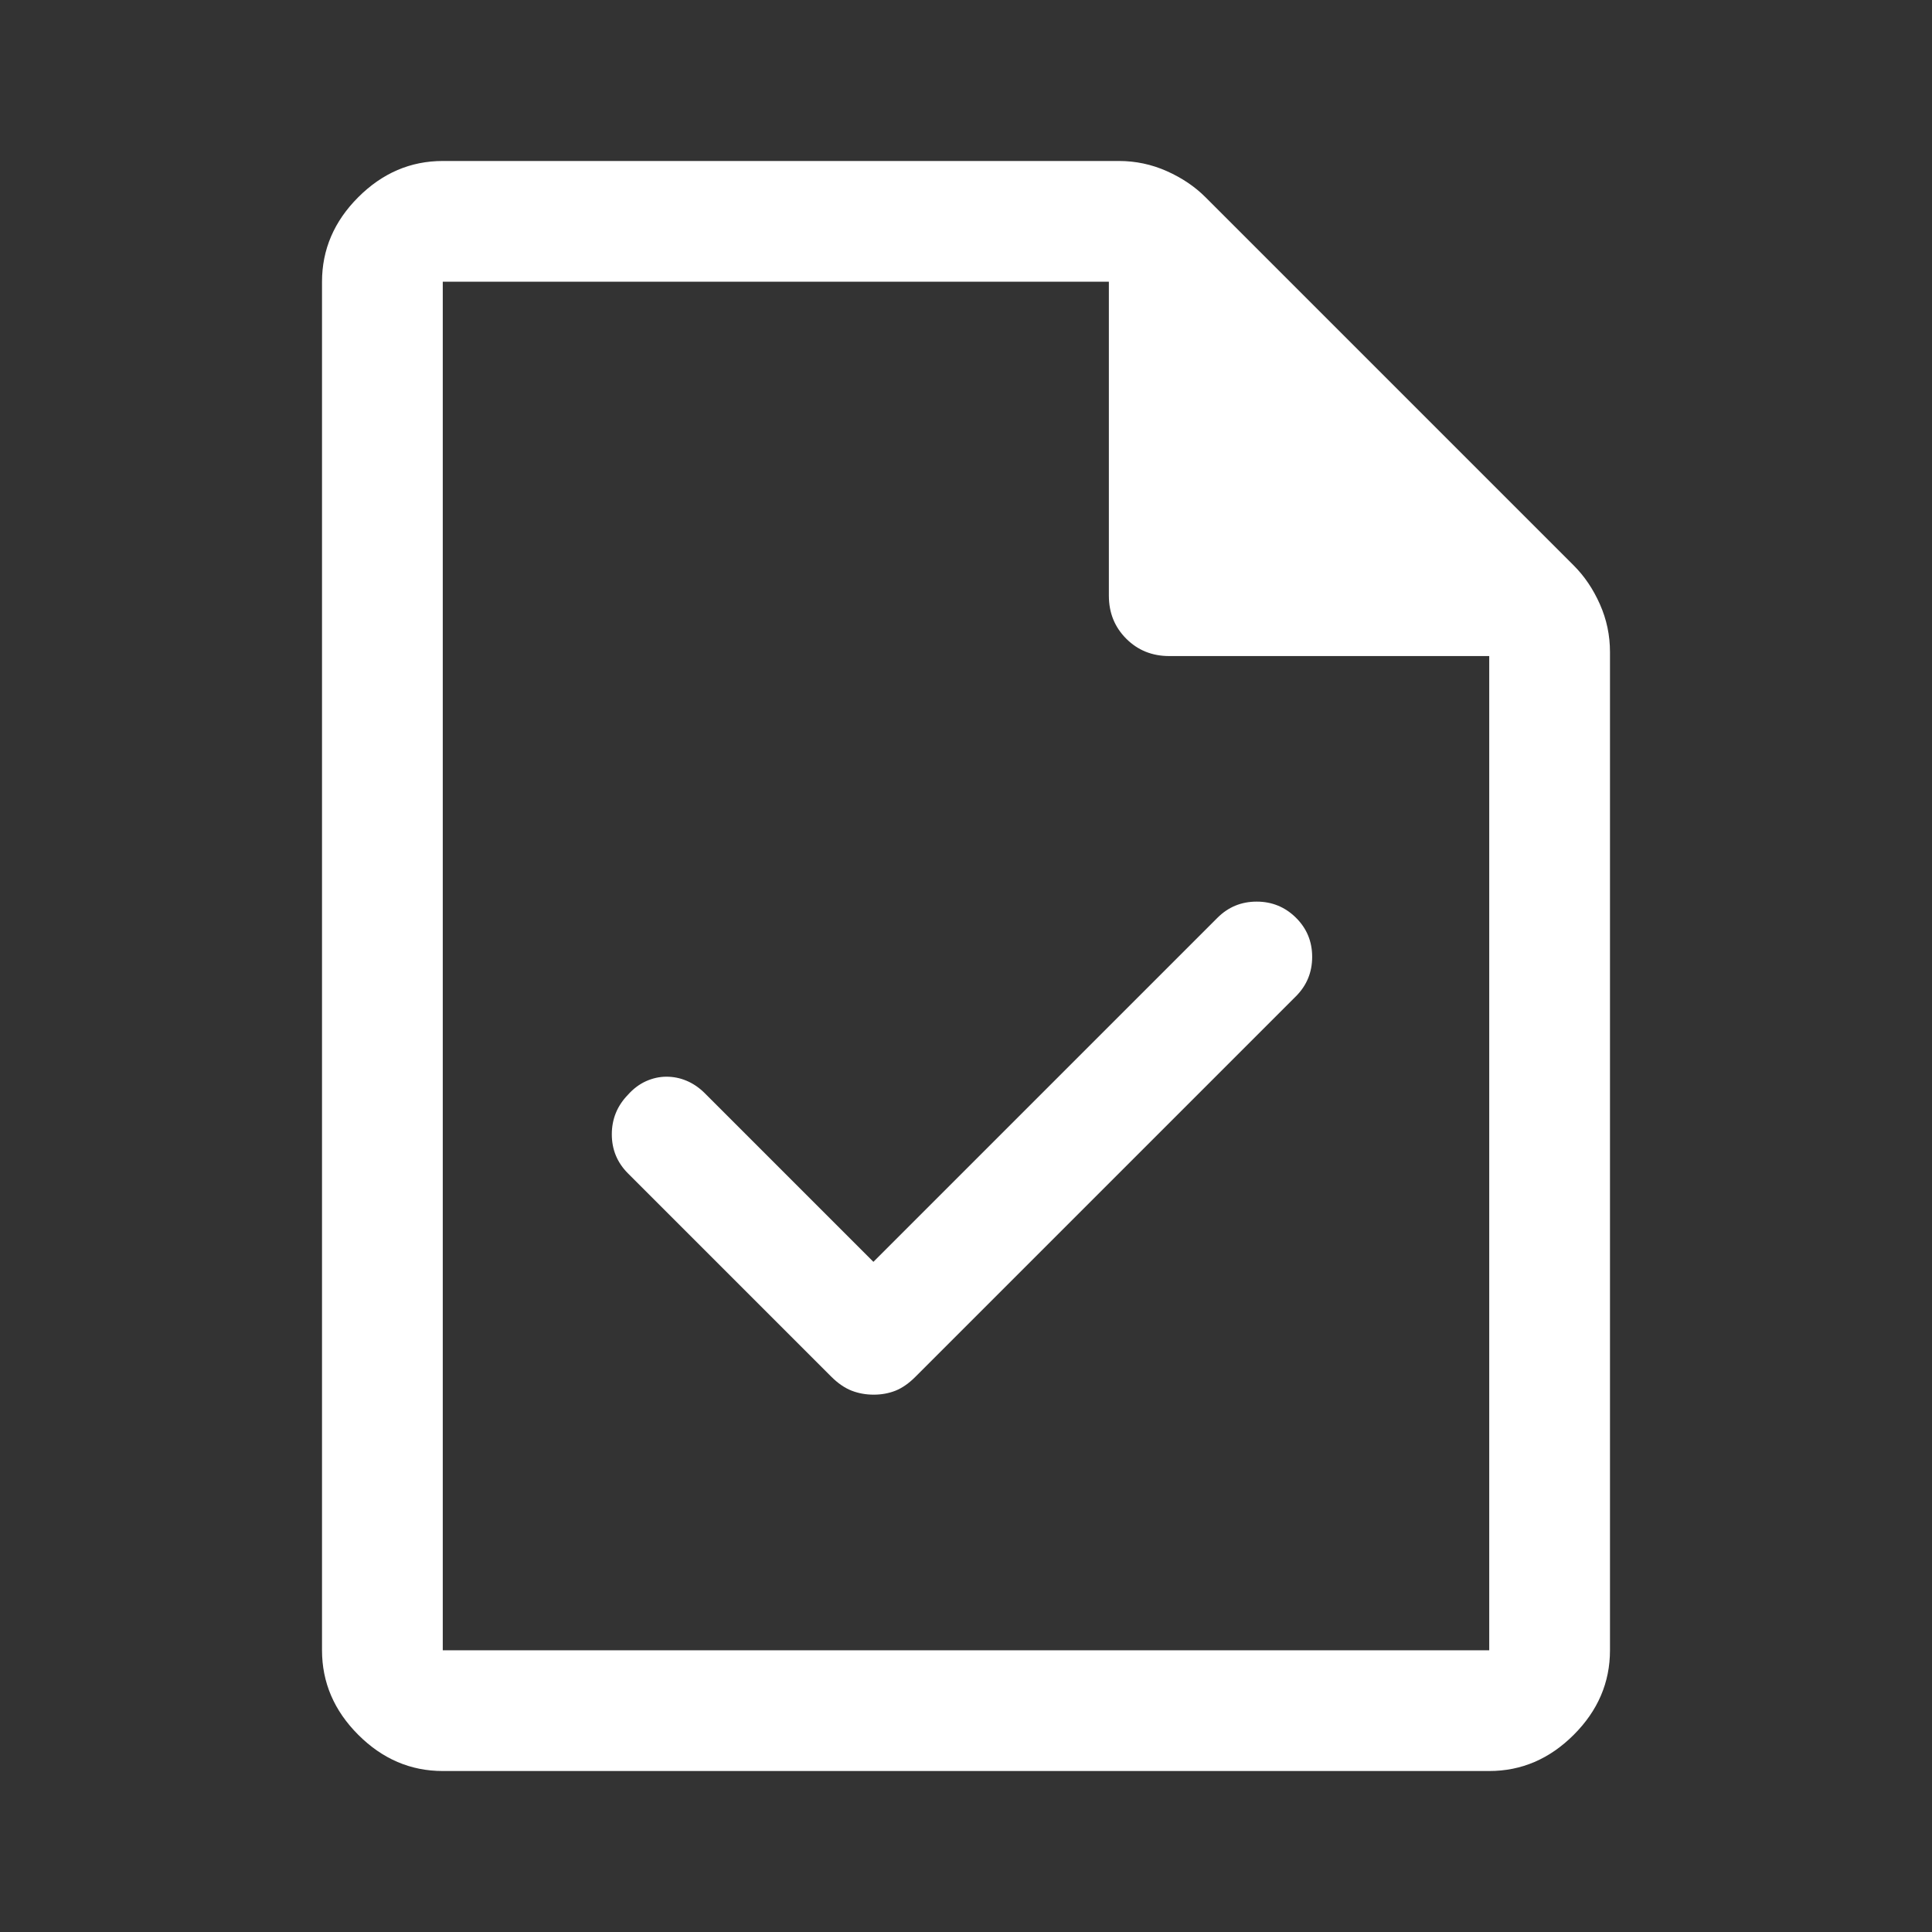 <svg width="40" height="40" viewBox="0 0 40 40" fill="none" xmlns="http://www.w3.org/2000/svg">
<rect x="0" y="0" width="40" height="40" fill="#333333" stroke="none"/>
<path d="M18.083 26.125L14.583 22.625C14.469 22.514 14.345 22.43 14.212 22.375C14.079 22.319 13.941 22.292 13.798 22.292C13.655 22.292 13.514 22.323 13.375 22.385C13.236 22.448 13.111 22.542 13 22.667C12.778 22.896 12.667 23.169 12.667 23.485C12.667 23.8 12.778 24.069 13 24.292L17.208 28.5C17.347 28.639 17.488 28.736 17.631 28.792C17.773 28.847 17.926 28.875 18.089 28.875C18.252 28.875 18.403 28.847 18.542 28.792C18.681 28.736 18.82 28.639 18.958 28.5L26.833 20.625C27.056 20.4 27.167 20.129 27.167 19.811C27.167 19.492 27.055 19.222 26.831 19C26.606 18.778 26.335 18.667 26.018 18.667C25.701 18.667 25.431 18.778 25.208 19L18.083 26.125ZM9.167 36.667C8.5 36.667 7.917 36.417 7.417 35.917C6.917 35.417 6.667 34.833 6.667 34.167V5.833C6.667 5.167 6.917 4.583 7.417 4.083C7.917 3.583 8.5 3.333 9.167 3.333H23.167C23.512 3.333 23.842 3.403 24.155 3.542C24.468 3.681 24.736 3.861 24.958 4.083L32.583 11.708C32.806 11.931 32.986 12.198 33.125 12.512C33.264 12.825 33.333 13.154 33.333 13.5V34.167C33.333 34.833 33.083 35.417 32.583 35.917C32.083 36.417 31.5 36.667 30.833 36.667H9.167ZM22.958 12.333V5.833H9.167V34.167H30.833V13.583H24.208C23.854 13.583 23.557 13.463 23.318 13.224C23.078 12.984 22.958 12.688 22.958 12.333Z" fill="white"/>
</svg>
